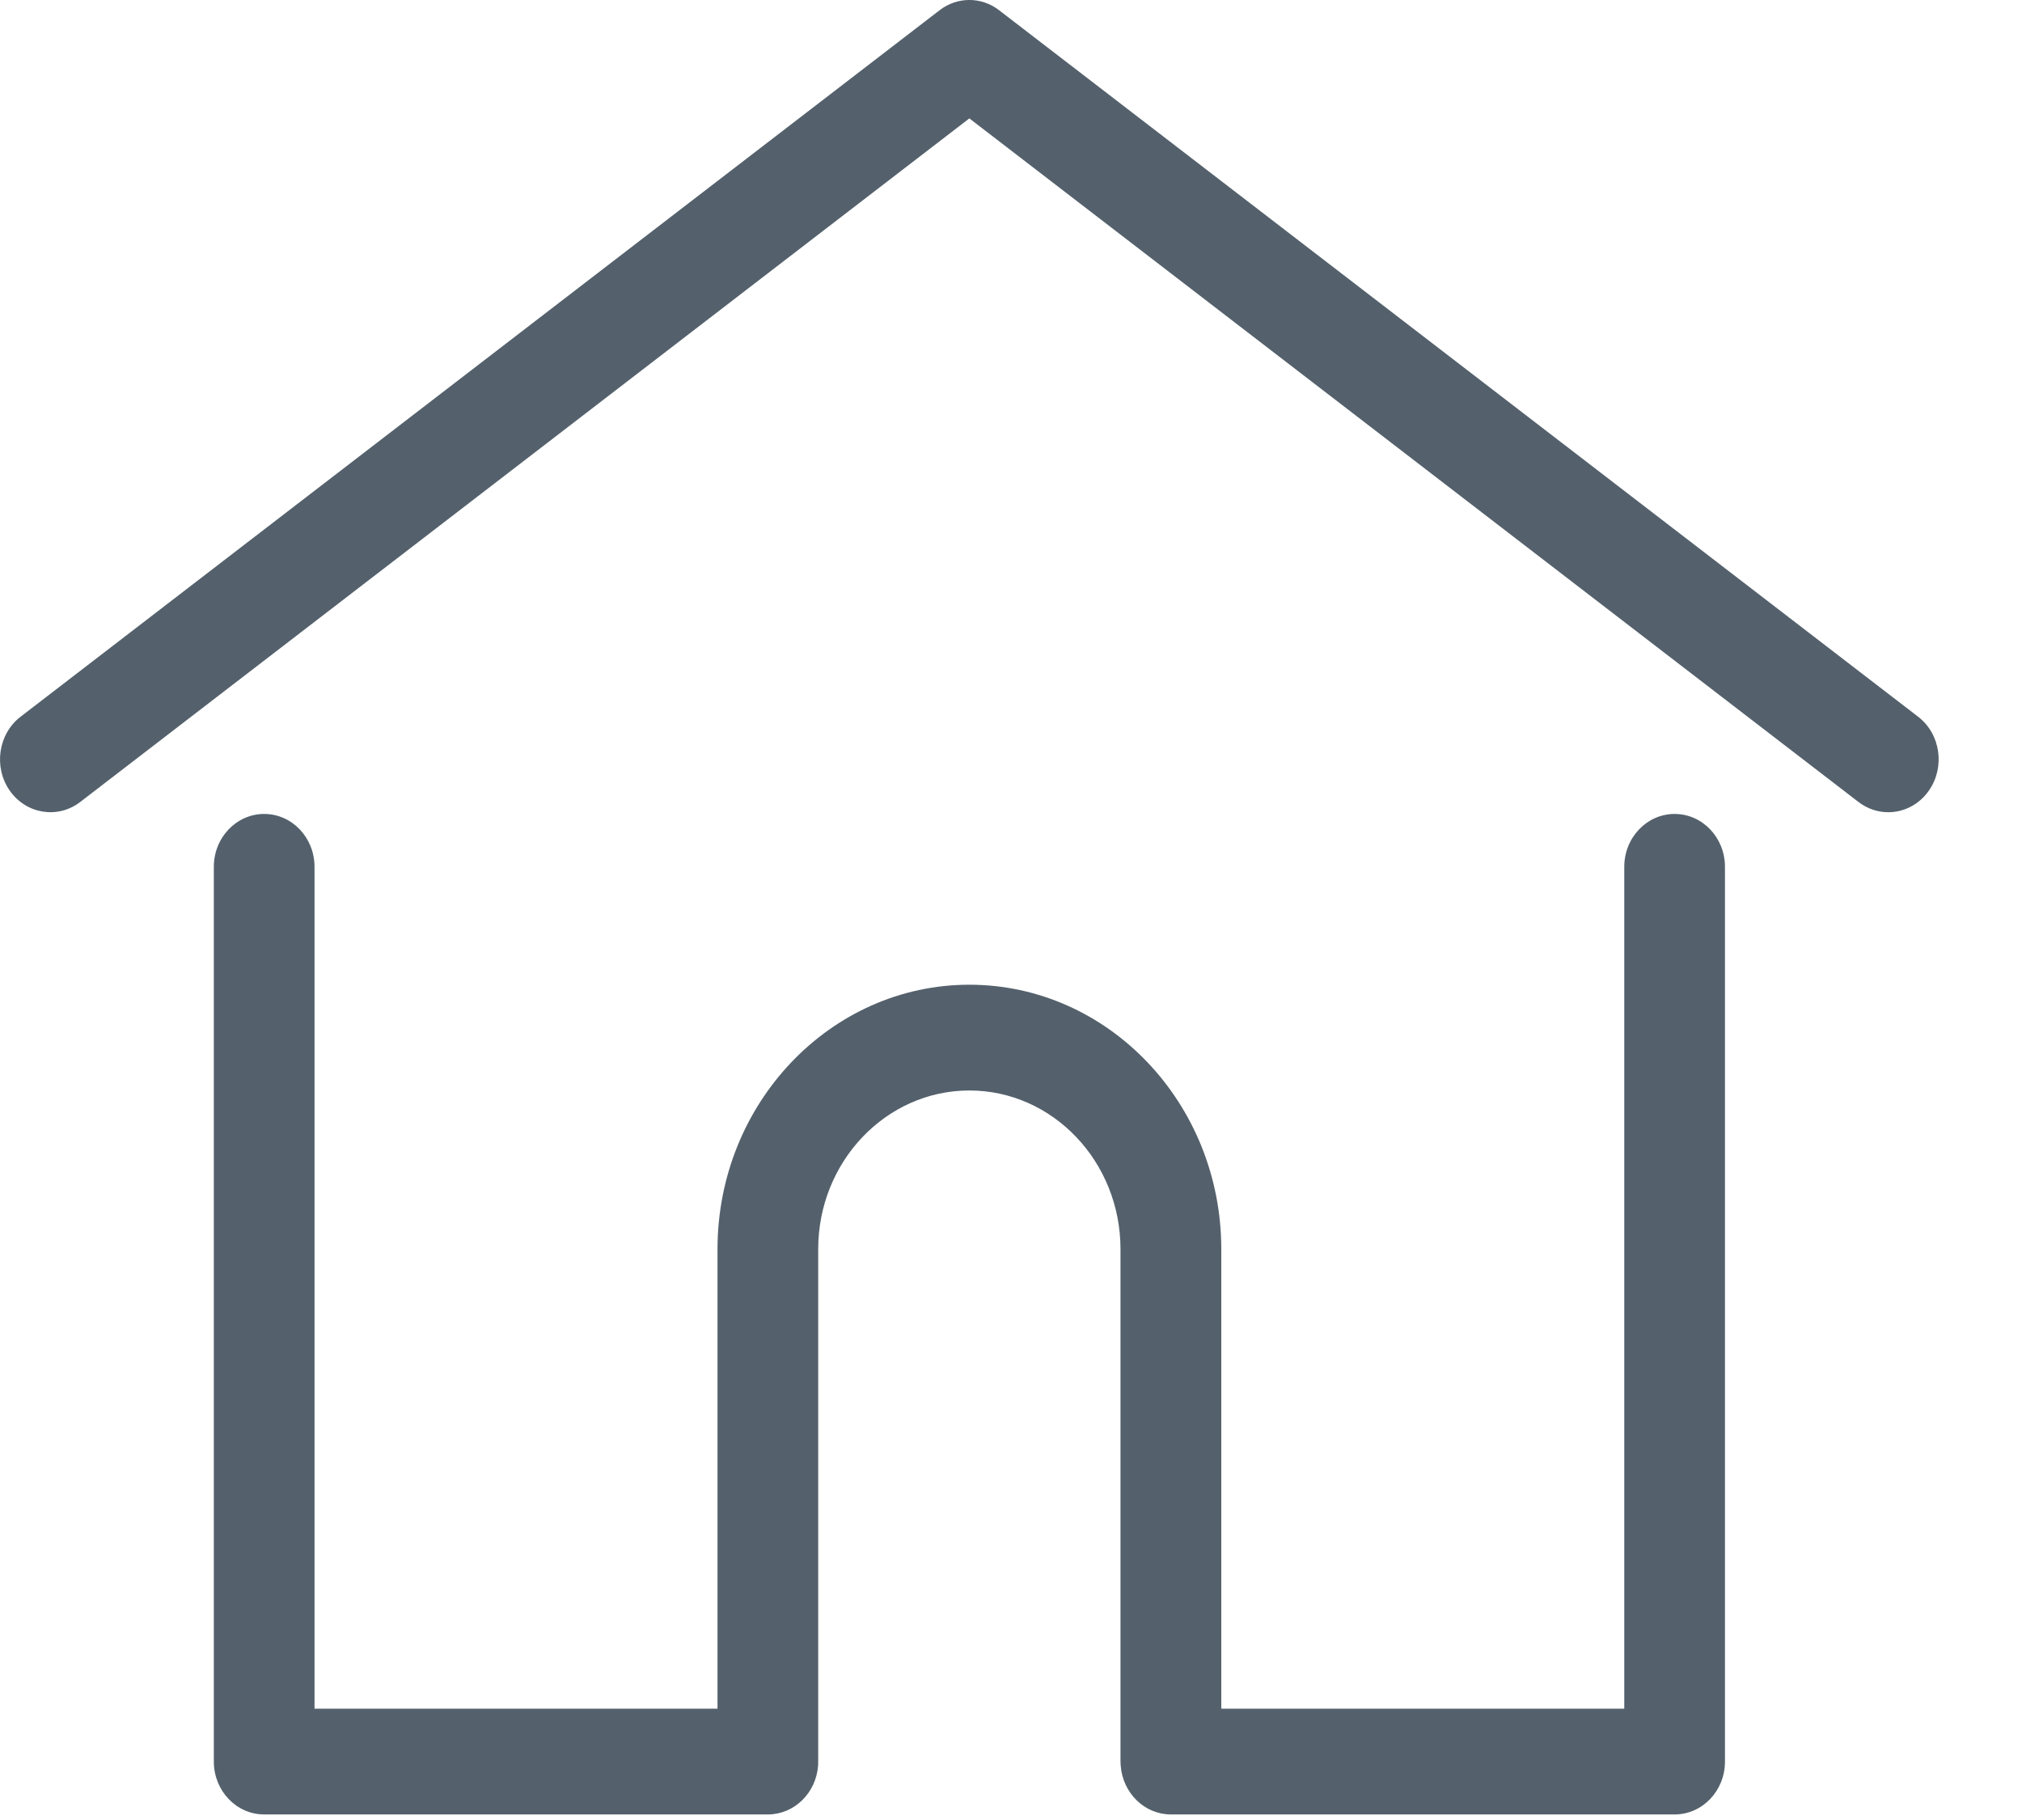 <svg width="20" height="18" viewBox="0 0 20 18" fill="none" xmlns="http://www.w3.org/2000/svg">
<path d="M18.972 7.088L9.882 0.101C9.707 -0.034 9.469 -0.034 9.294 0.101L0.204 7.088C-0.018 7.258 -0.066 7.586 0.096 7.819C0.259 8.052 0.571 8.102 0.793 7.932L9.588 1.171L18.383 7.932C18.472 8 18.575 8.033 18.677 8.033C18.83 8.033 18.982 7.959 19.079 7.819C19.242 7.586 19.194 7.258 18.972 7.088Z" fill="#54616C"/>
<path d="M16.564 8.05C16.289 8.05 16.066 8.284 16.066 8.573V16.899H12.08V12.354C12.08 10.912 10.962 9.739 9.588 9.739C8.215 9.739 7.097 10.912 7.097 12.354V16.899H3.111V8.573C3.111 8.284 2.888 8.05 2.613 8.05C2.338 8.05 2.115 8.284 2.115 8.573V17.422C2.115 17.711 2.338 17.945 2.613 17.945H7.595C7.857 17.945 8.072 17.732 8.092 17.462C8.093 17.45 8.093 17.437 8.093 17.422V12.354C8.093 11.489 8.764 10.785 9.588 10.785C10.413 10.785 11.083 11.489 11.083 12.354V17.422C11.083 17.437 11.084 17.45 11.085 17.462C11.105 17.732 11.319 17.945 11.582 17.945H16.564C16.839 17.945 17.062 17.711 17.062 17.422V8.573C17.062 8.284 16.839 8.05 16.564 8.05Z" fill="#54616C"/>
</svg>

